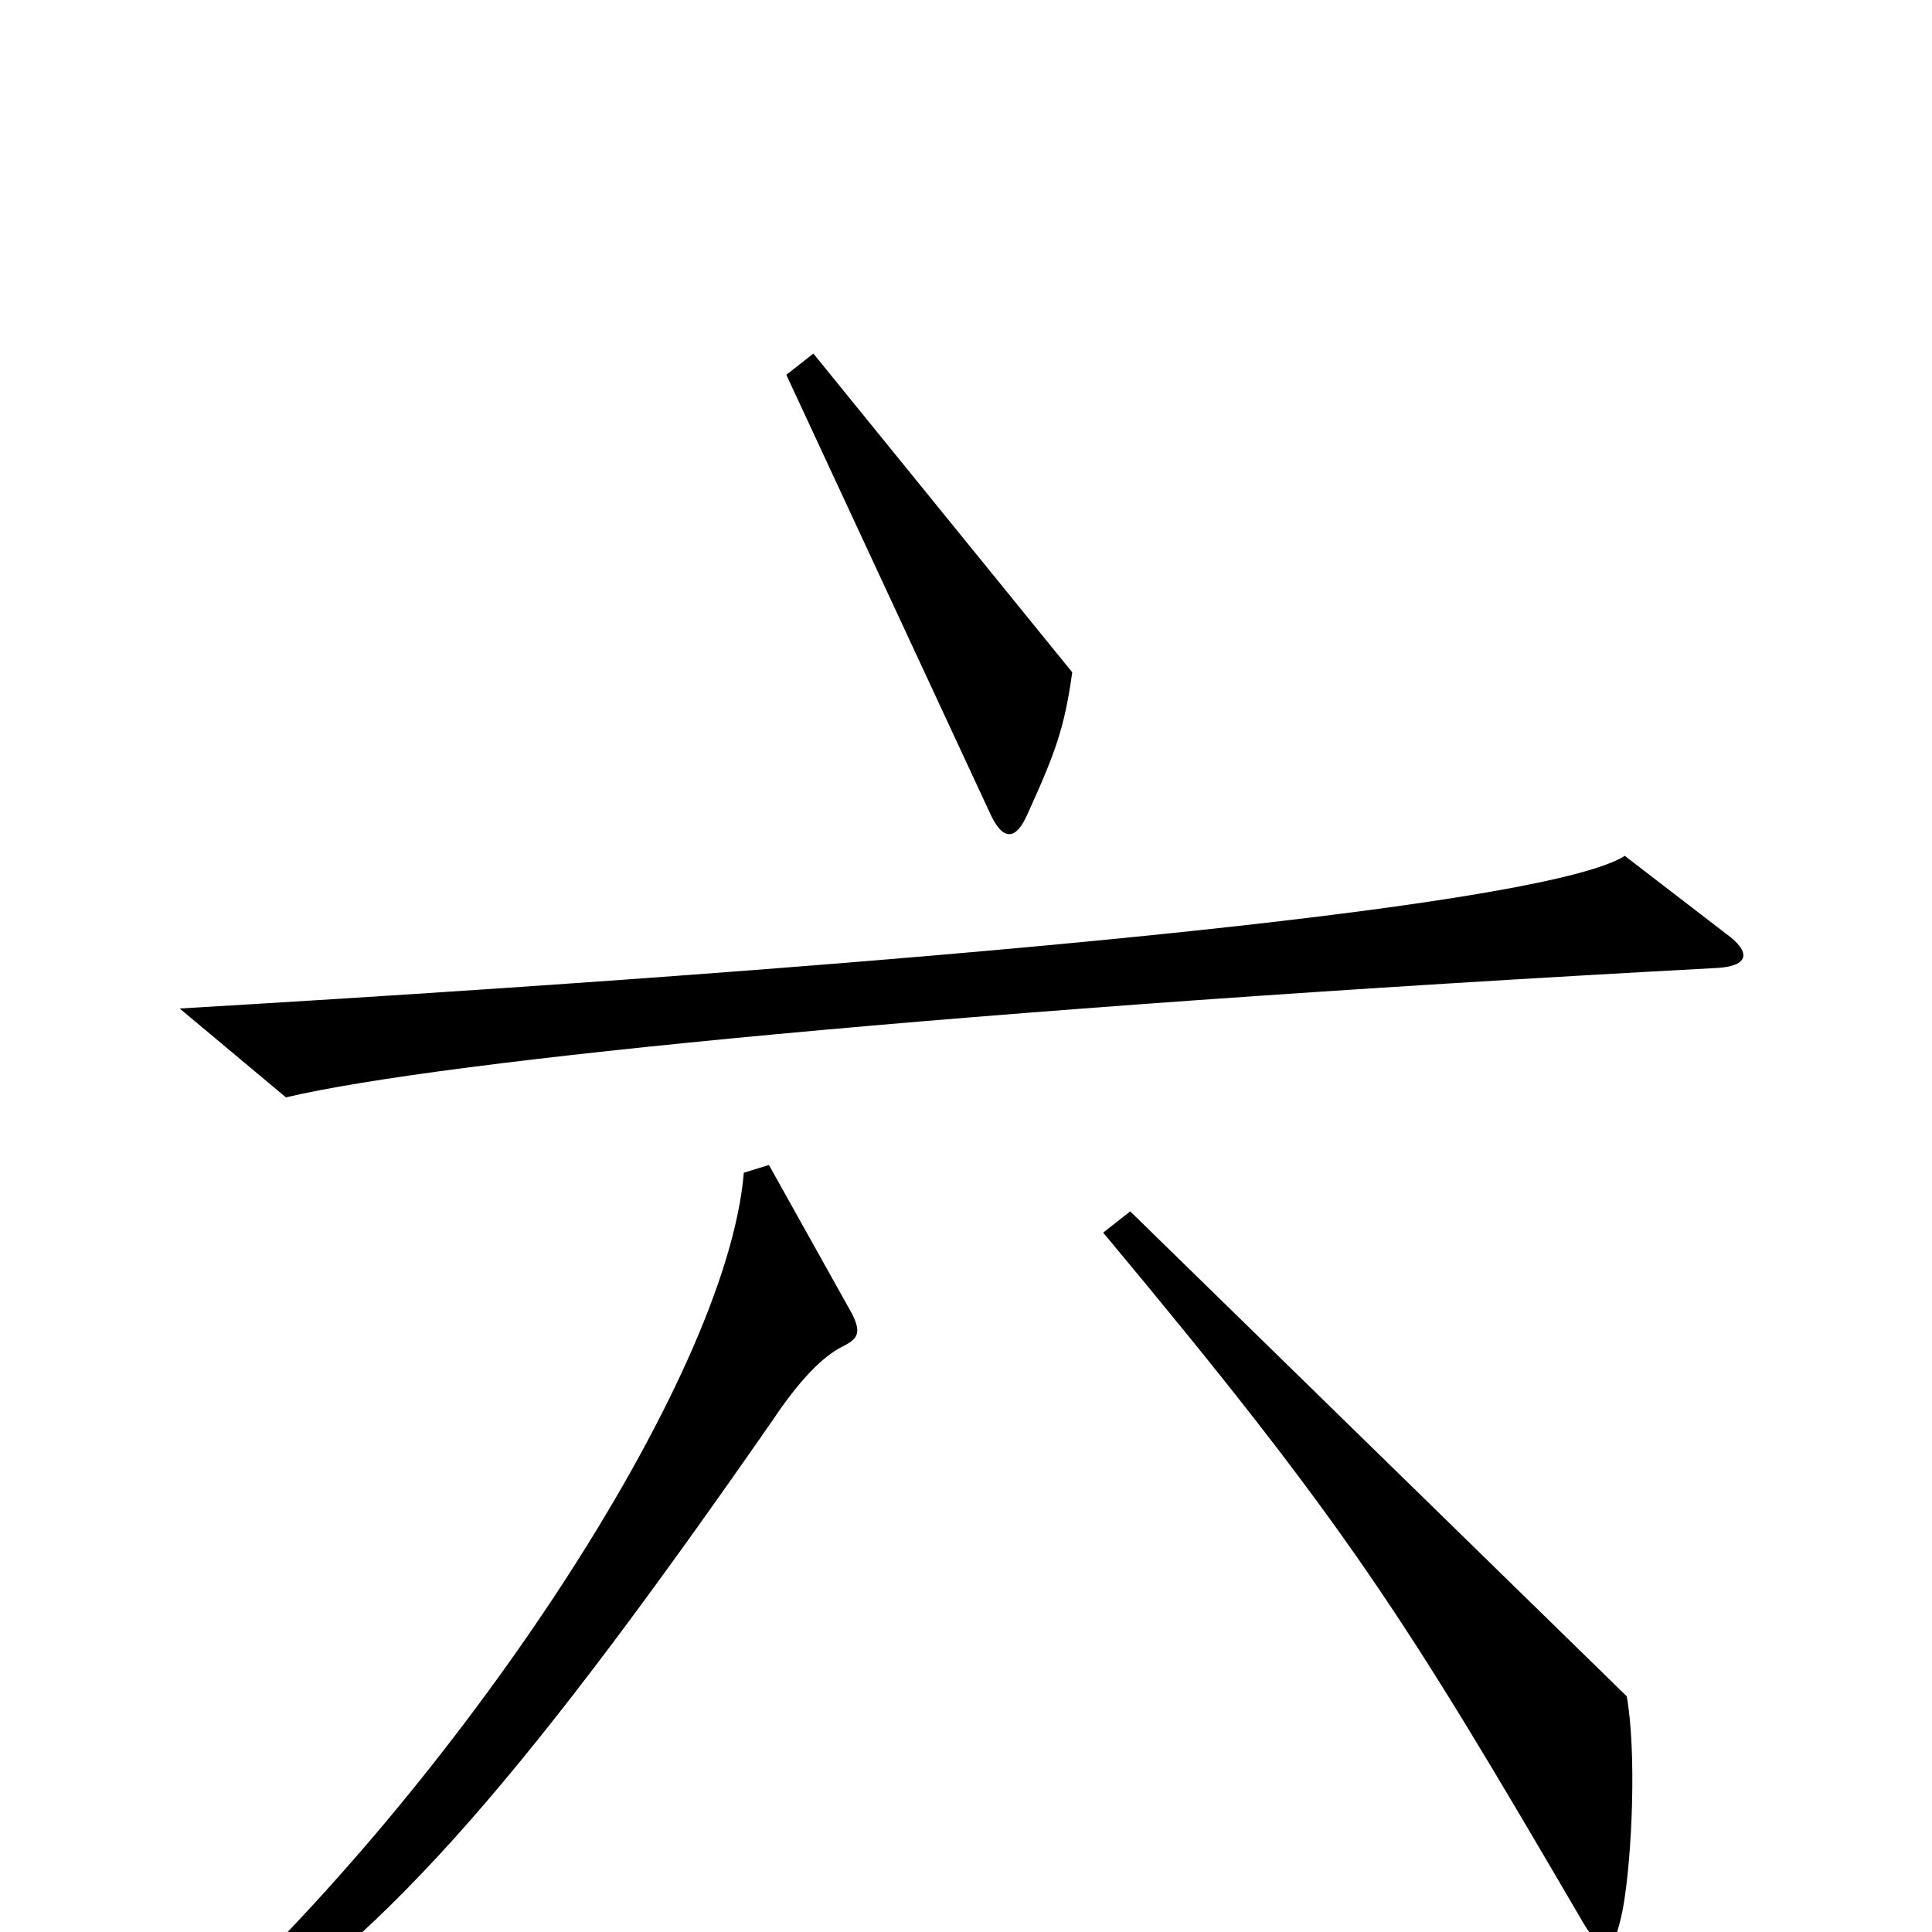 <svg xmlns="http://www.w3.org/2000/svg" viewBox="0 -1000 1000 1000">
	<path fill="#000000" d="M555 -652L421 -817L407 -806L512 -580C519 -564 526 -565 532 -579C547 -612 551 -624 555 -652ZM893 -517L841 -557C803 -533 534 -504 93 -478L148 -432C228 -451 499 -478 889 -499C905 -500 907 -507 893 -517ZM842 -122L585 -373L571 -362C697 -211 727 -163 817 -9C830 14 835 13 840 -12C845 -40 847 -94 842 -122ZM441 -320L398 -397L385 -393C376 -285 236 -76 99 49L109 62C196 3 259 -62 400 -265C414 -286 426 -298 436 -303C444 -307 446 -310 441 -320Z"/>
</svg>